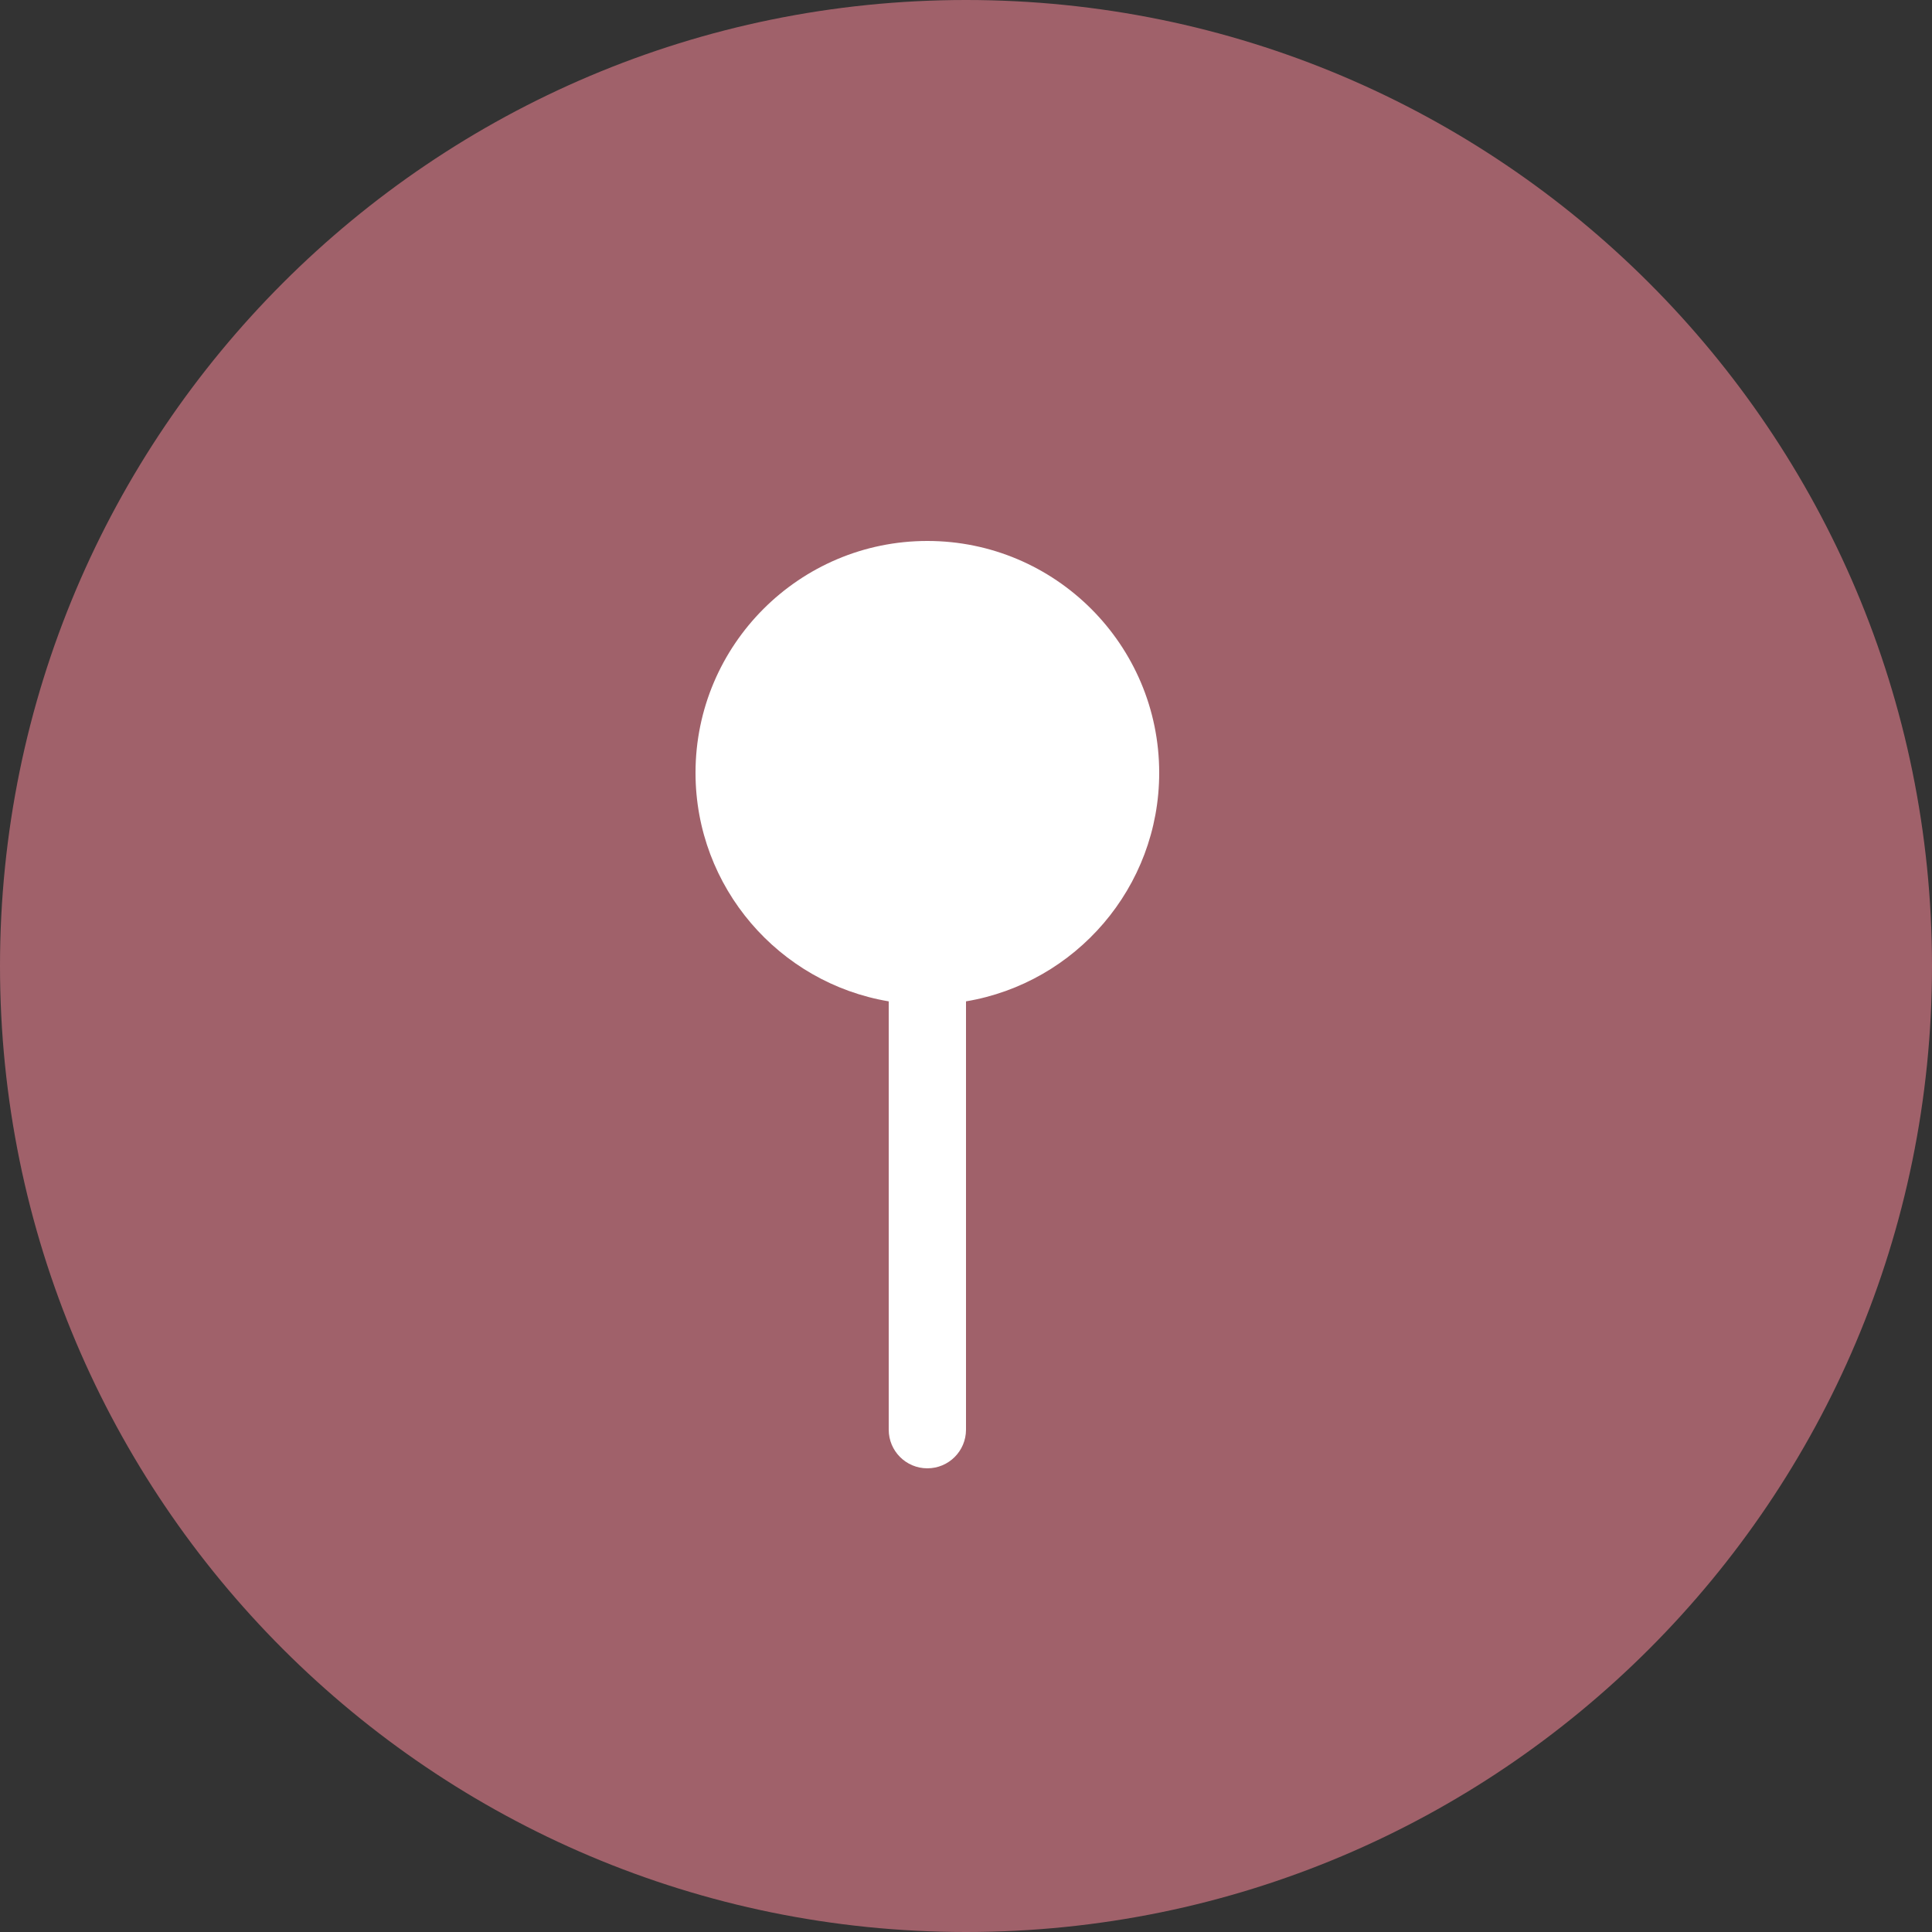<svg width="20" height="20" viewBox="0 0 20 20" fill="none" xmlns="http://www.w3.org/2000/svg">
<rect x="0" y="0" width="20" height="20" fill="#333333" stroke="none"/>
<path d="M20 10C20 15.523 15.523 20 10 20C4.477 20 0 15.523 0 10C0 4.477 4.477 0 10 0C15.523 0 20 4.477 20 10Z" fill="#A0616A"/>
<path d="M12 8C12 6.676 10.924 5.6 9.6 5.6C8.276 5.6 7.2 6.676 7.2 8C7.2 9.187 8.066 10.176 9.2 10.366V14.8C9.2 15.021 9.379 15.2 9.6 15.2C9.821 15.2 10 15.021 10 14.8V10.366C11.134 10.176 12 9.187 12 8Z" fill="white"/>
</svg>
